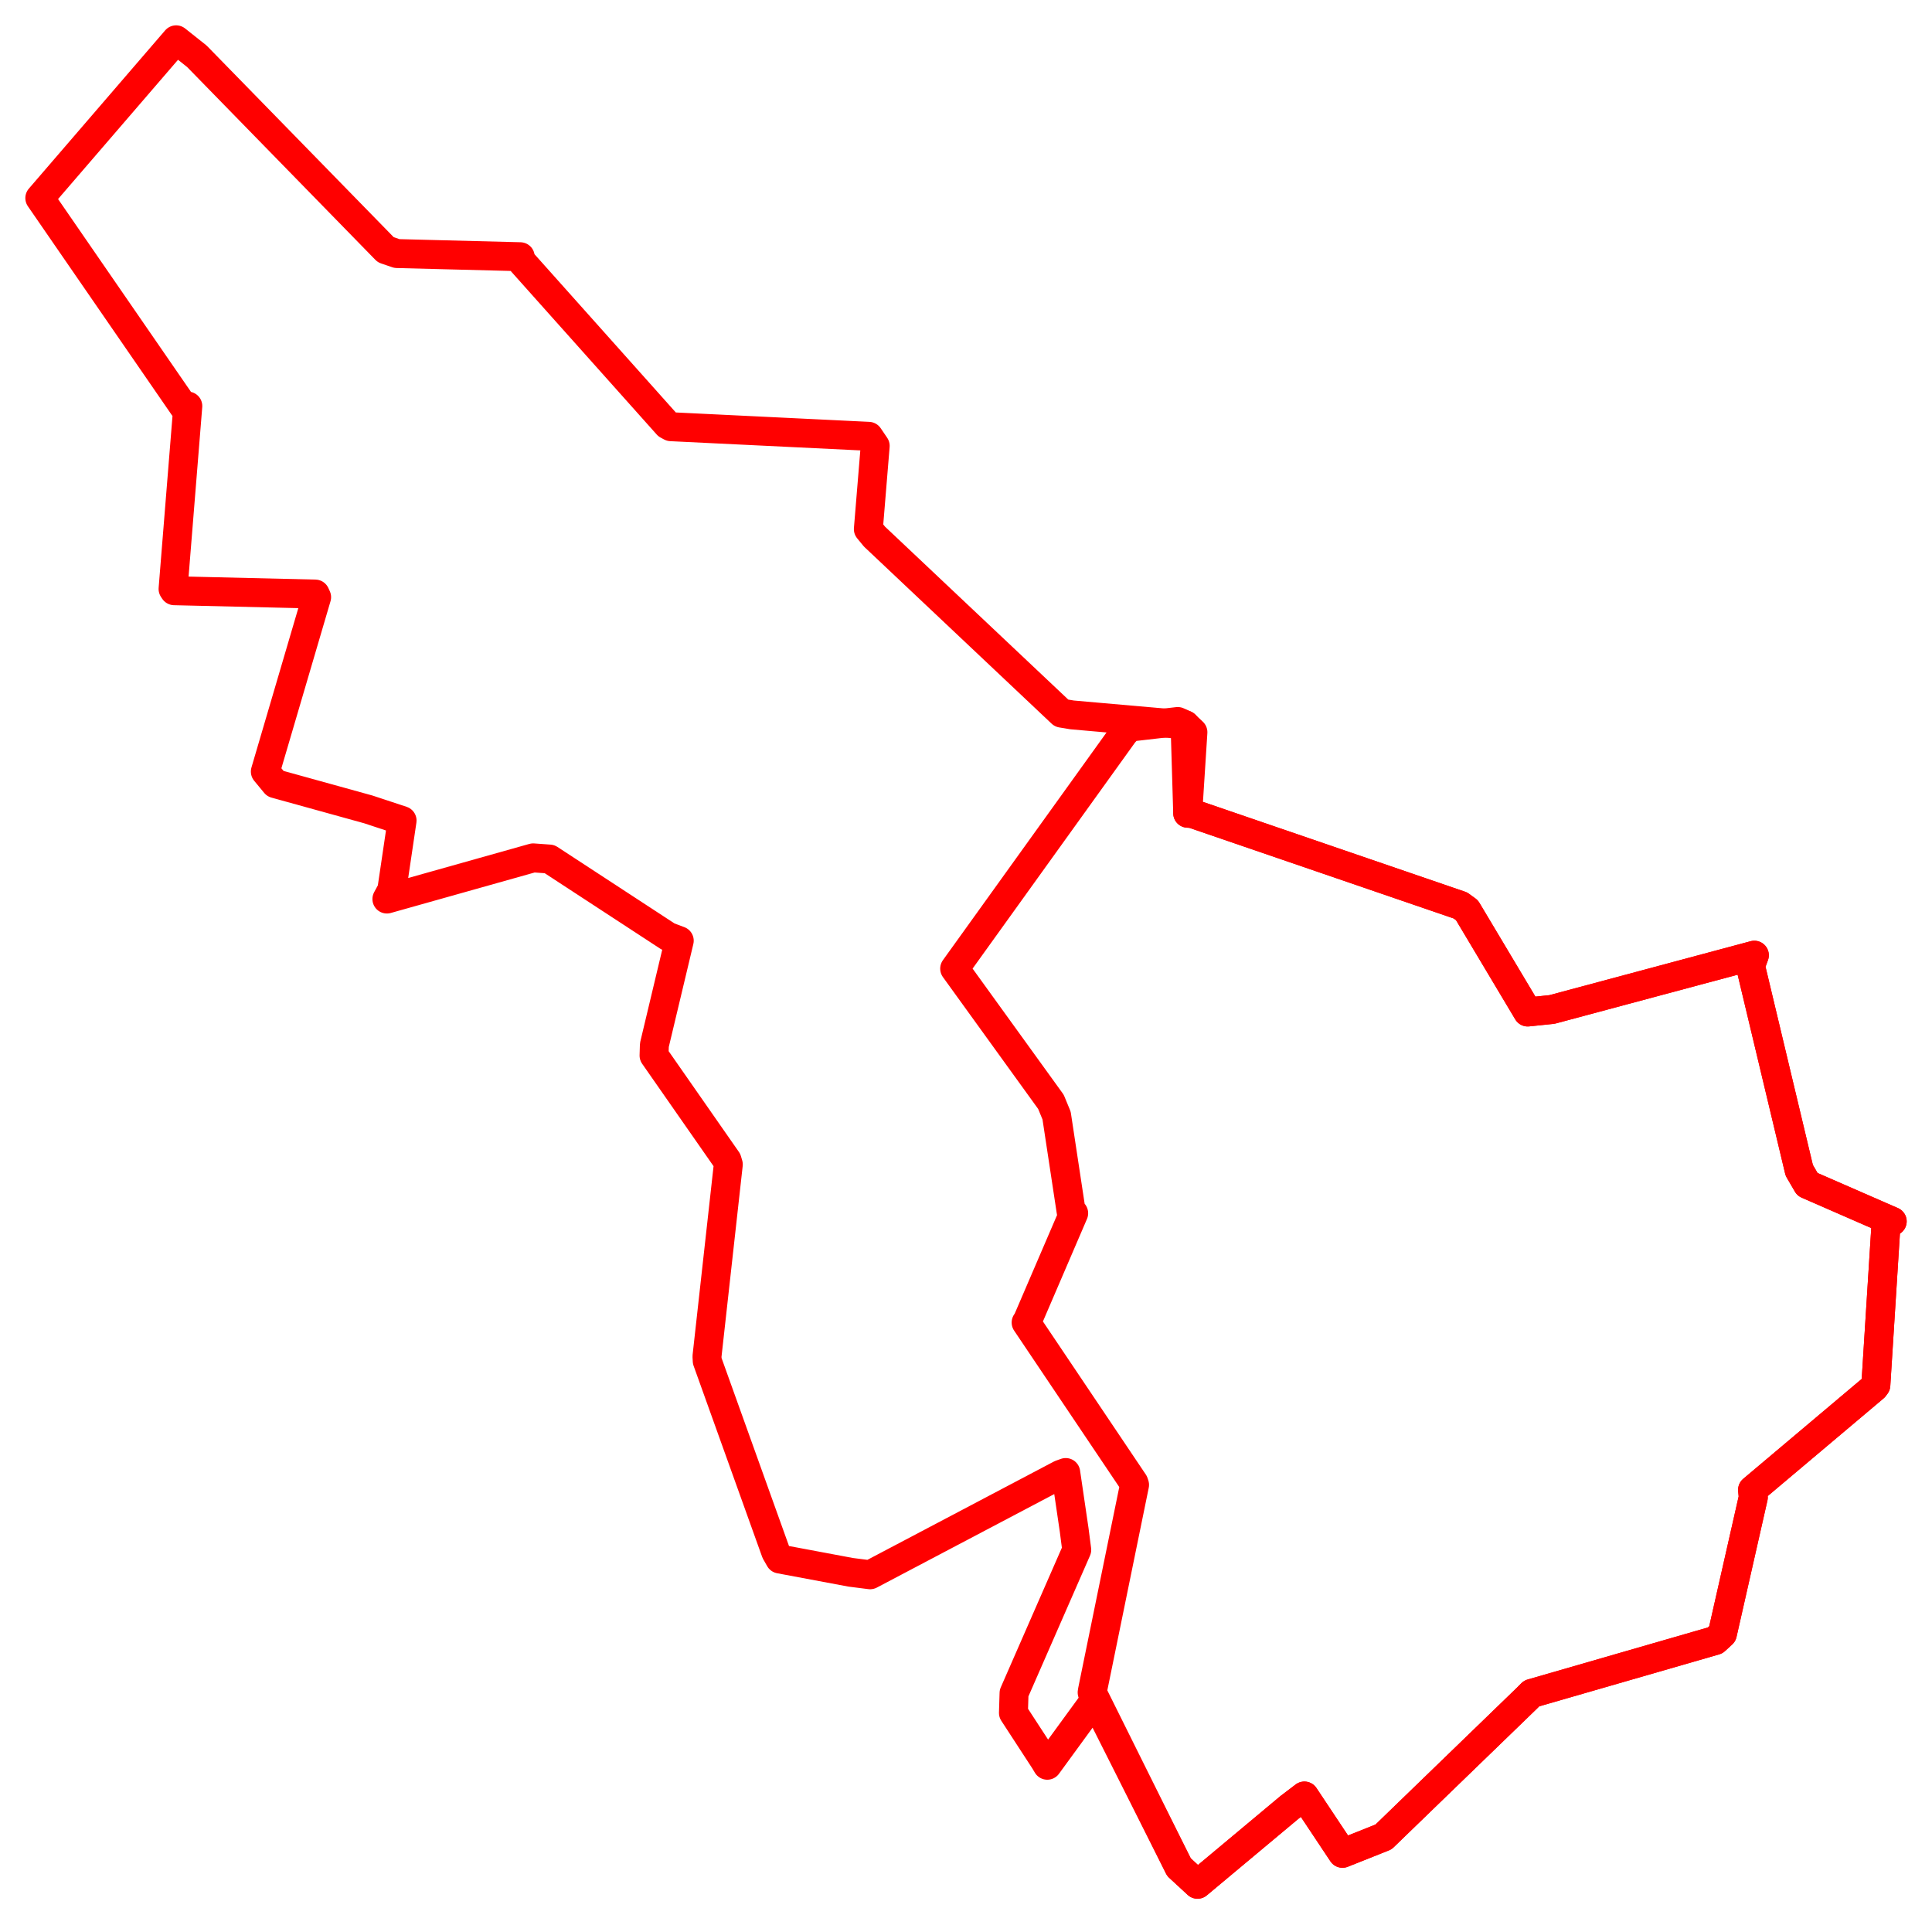 <svg width="242.67" height="241.756" xmlns="http://www.w3.org/2000/svg"><polygon points="119.917,121.667 132.004,138.403 132.714,140.125 134.542,152.178 134.856,152.393 129.021,165.969 128.892,166.121 142.409,186.231 142.503,186.511 137.229,212.308 137.184,212.591 148.084,234.526 150.415,236.677 161.975,227.015 163.839,225.597 168.622,232.788 173.775,230.737 191.807,213.288 192.382,212.711 215.436,206.054 216.339,205.225 220.224,188.078 220.133,187.142 235.41,174.264 235.615,173.988 236.885,153.891 237.67,153.416 227.025,148.769 225.996,147.004 219.863,121.324 220.355,119.984 194.932,126.798 191.888,127.113 184.257,114.33 183.432,113.73 149.738,102.18 149.185,102.147 148.854,91.047 147.93,90.632 141.863,91.333 141.141,92.128 119.917,121.667" stroke="red" stroke-width="3.645" fill="none" stroke-linejoin="round" vector-effect="non-scaling-stroke"></polygon><polygon points="5,24.879 23.086,51.118 23.59,51.004 21.738,73.976 21.886,74.2 39.592,74.618 39.77,75.009 33.328,96.916 34.582,98.435 46.262,101.668 50.503,103.069 49.212,111.789 48.596,112.927 66.971,107.756 69.022,107.904 83.902,117.627 85.318,118.16 82.192,131.27 82.152,132.583 91.322,145.736 91.479,146.264 88.801,170.38 88.832,170.945 97.444,194.953 97.943,195.825 106.844,197.493 109.29,197.805 133.221,185.192 133.861,184.962 134.92,192.166 135.245,194.674 127.37,212.671 127.294,215.155 131.22,221.183 131.545,221.73 137.063,214.164 137.429,213.357 148.084,234.526 150.415,236.677 161.975,227.015 163.839,225.597 168.622,232.788 173.775,230.737 191.807,213.288 192.382,212.711 215.436,206.054 216.339,205.225 220.224,188.078 220.133,187.142 235.41,174.264 235.615,173.988 236.885,153.891 237.67,153.416 227.025,148.769 225.996,147.004 219.863,121.324 220.355,119.984 194.932,126.798 191.888,127.113 184.257,114.33 183.432,113.73 149.738,102.18 149.185,102.147 149.837,91.977 148.854,91.047 134.659,89.797 133.337,89.577 109.844,67.406 109.07,66.463 109.93,56.008 109.114,54.805 84.271,53.599 83.841,53.367 65.326,32.632 65.344,32.246 49.857,31.849 48.451,31.369 24.726,7.067 22.123,5 5,24.879" stroke="red" stroke-width="3.636" fill="none" stroke-linejoin="round" vector-effect="non-scaling-stroke"></polygon></svg>